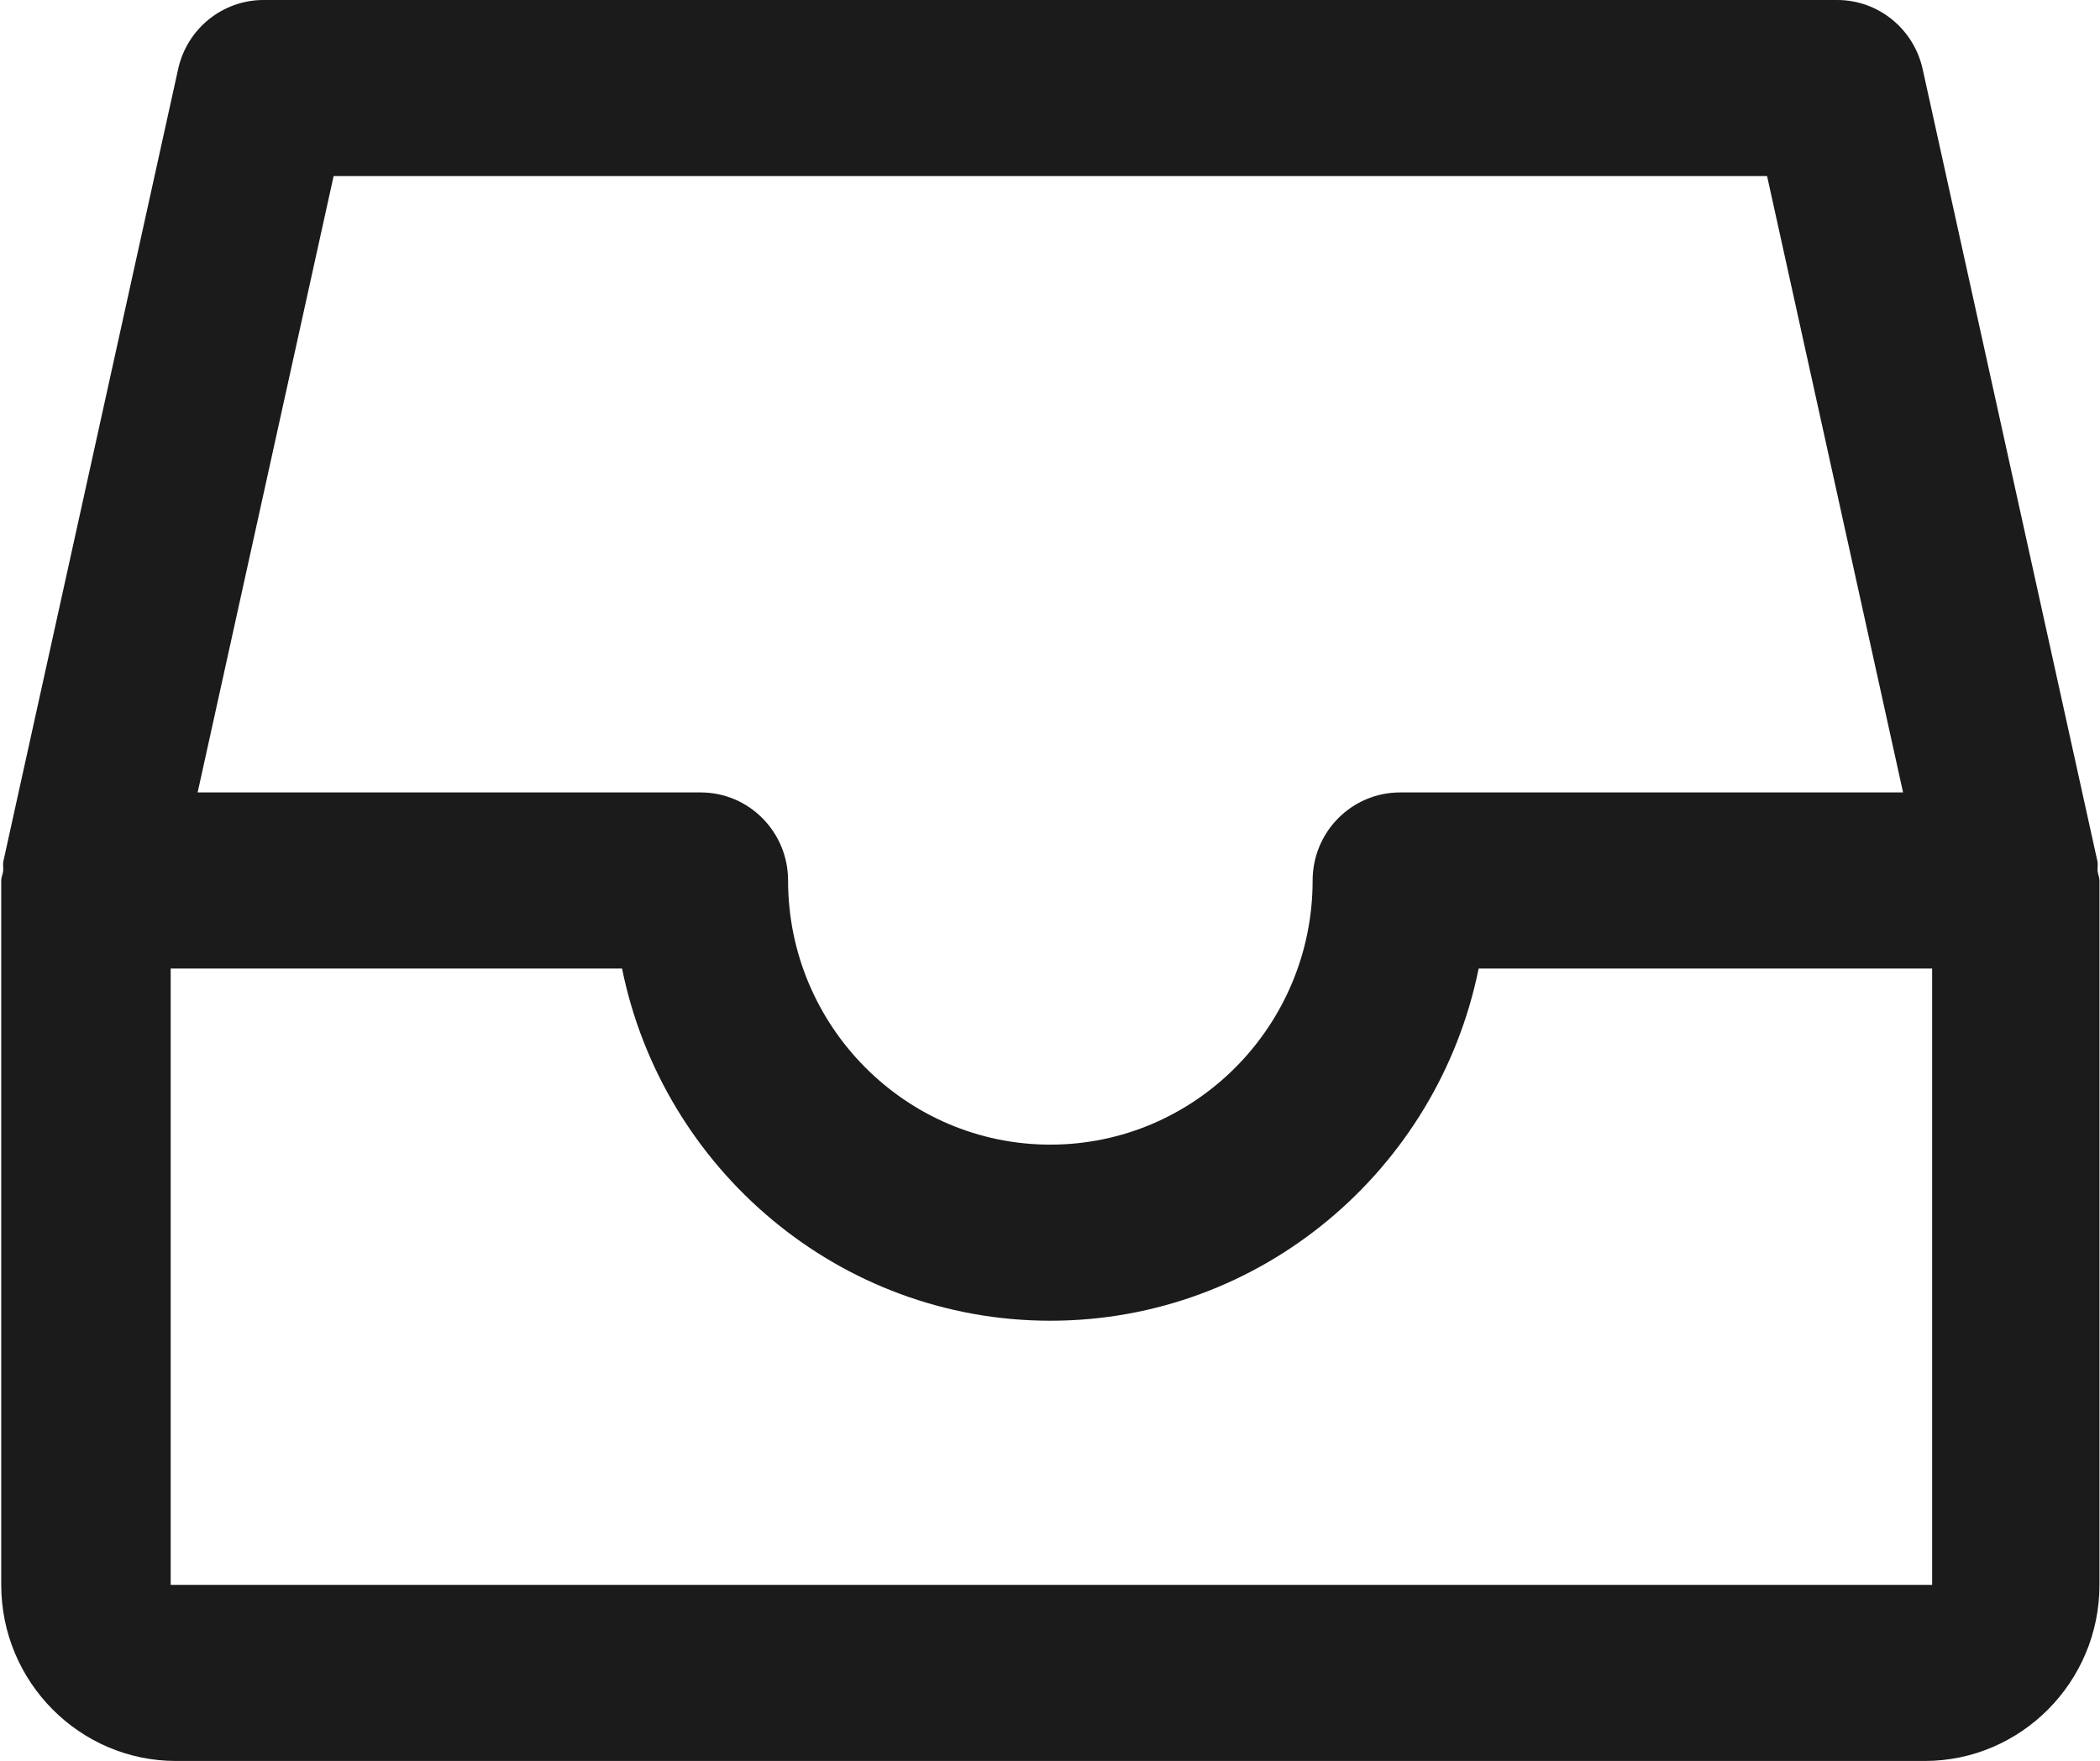 <svg xmlns="http://www.w3.org/2000/svg" xmlns:xlink="http://www.w3.org/1999/xlink" preserveAspectRatio="xMidYMid" width="23.844" height="20" viewBox="0 0 23.844 20">
  <defs>
    <style>
      .cls-1 {
        fill: #1b1b1b;
        fill-rule: evenodd;
      }
    </style>
  </defs>
  <path d="M21.853,20.000 L1.999,20.000 C0.905,20.000 0.014,19.103 0.014,18.000 L0.014,10.000 C0.014,9.962 0.032,9.929 0.036,9.892 C0.040,9.855 0.030,9.820 0.038,9.783 L2.023,0.783 C2.124,0.326 2.527,-0.000 2.992,-0.000 L20.860,-0.000 C21.326,-0.000 21.728,0.326 21.830,0.783 L23.815,9.783 C23.823,9.821 23.813,9.857 23.817,9.894 C23.821,9.931 23.838,9.963 23.838,10.000 L23.838,18.000 C23.838,19.103 22.947,20.000 21.853,20.000 ZM20.064,2.000 L3.788,2.000 L2.244,9.000 L7.956,9.000 C8.504,9.000 8.948,9.448 8.948,10.000 C8.948,11.654 10.284,13.000 11.926,13.000 C13.568,13.000 14.904,11.654 14.904,10.000 C14.904,9.448 15.348,9.000 15.897,9.000 L21.608,9.000 L20.064,2.000 ZM21.938,11.000 L16.789,11.000 C16.328,13.279 14.323,15.000 11.926,15.000 C9.530,15.000 7.524,13.279 7.063,11.000 L1.938,11.000 L1.938,18.000 L21.938,18.000 L21.938,11.000 Z" class="cls-1"/>
</svg>
